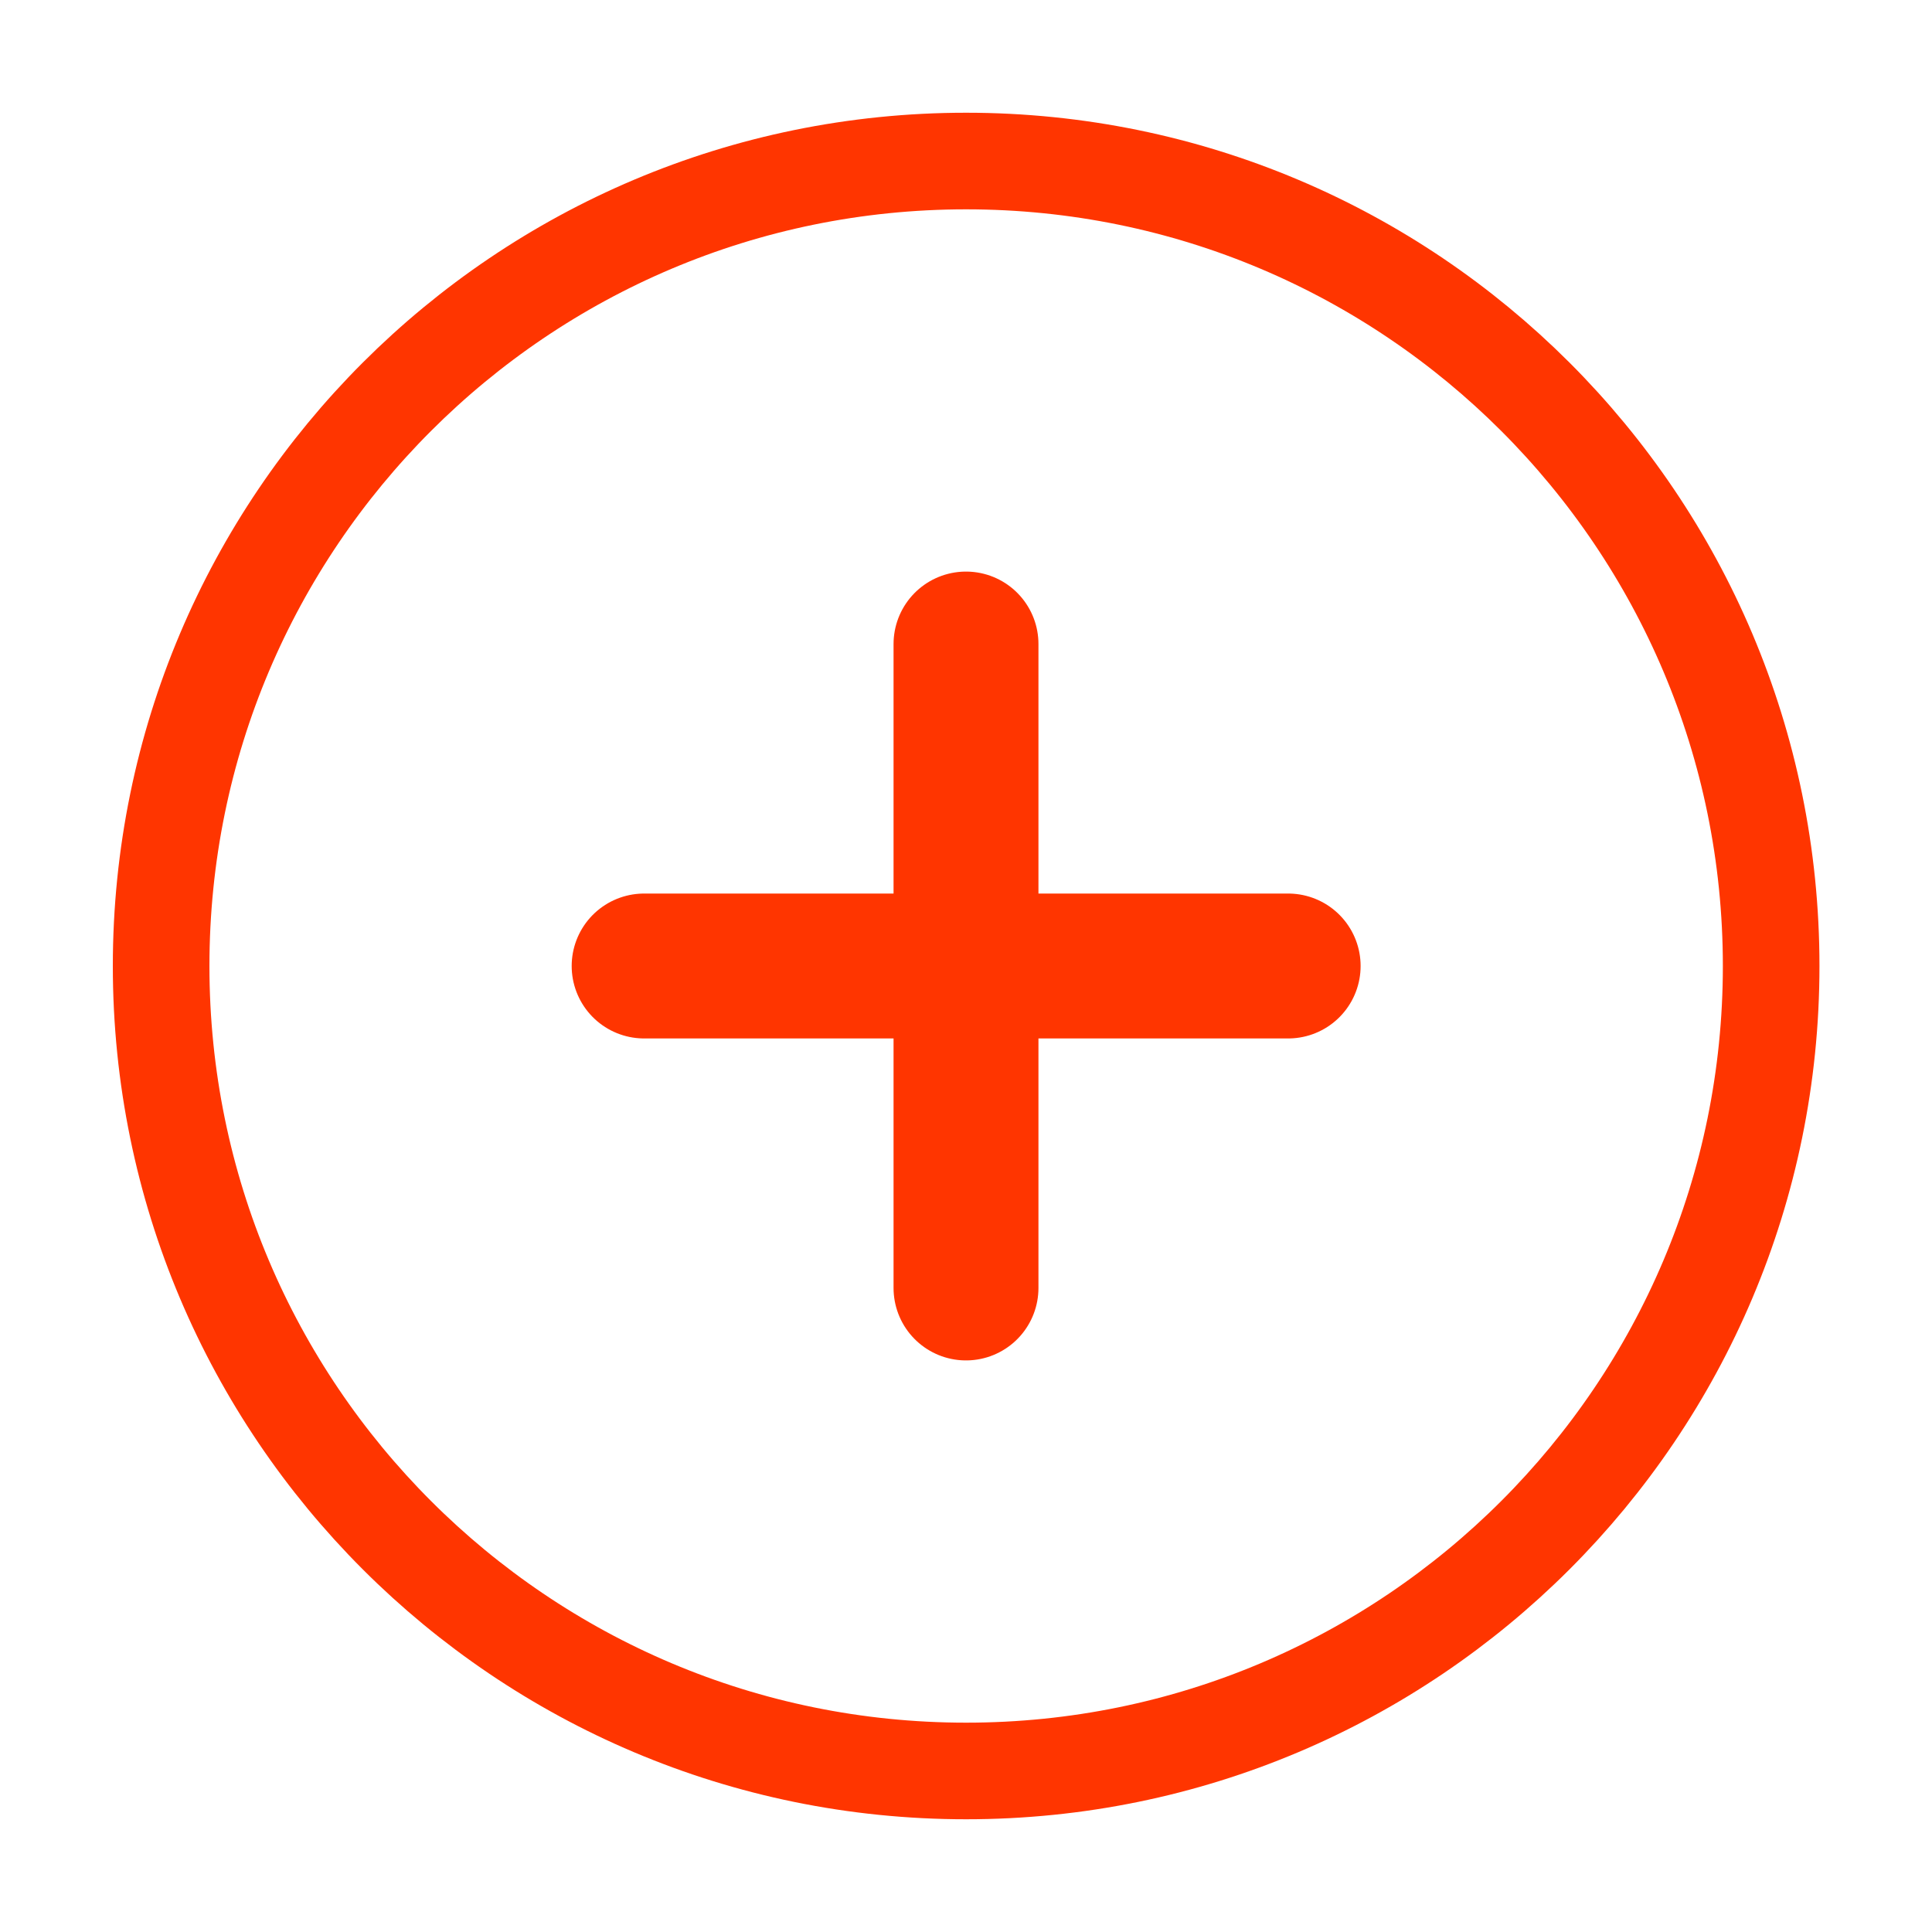 <svg width="20" height="20" viewBox="0 0 20 20" fill="none" xmlns="http://www.w3.org/2000/svg">
<path d="M10.001 18.333C14.604 18.333 18.335 14.602 18.335 10C18.335 5.397 14.604 1.667 10.001 1.667C5.399 1.667 1.668 5.397 1.668 10C1.668 14.602 5.399 18.333 10.001 18.333Z" stroke="#FF3500" stroke-linecap="round" stroke-linejoin="round"/>
<path d="M6.668 10H13.335" stroke="#FF3500" stroke-width="1.5" stroke-linecap="round" stroke-linejoin="round"/>
<path d="M10 6.667L10 13.333" stroke="#FF3500" stroke-width="1.5" stroke-linecap="round" stroke-linejoin="round"/>
</svg>
